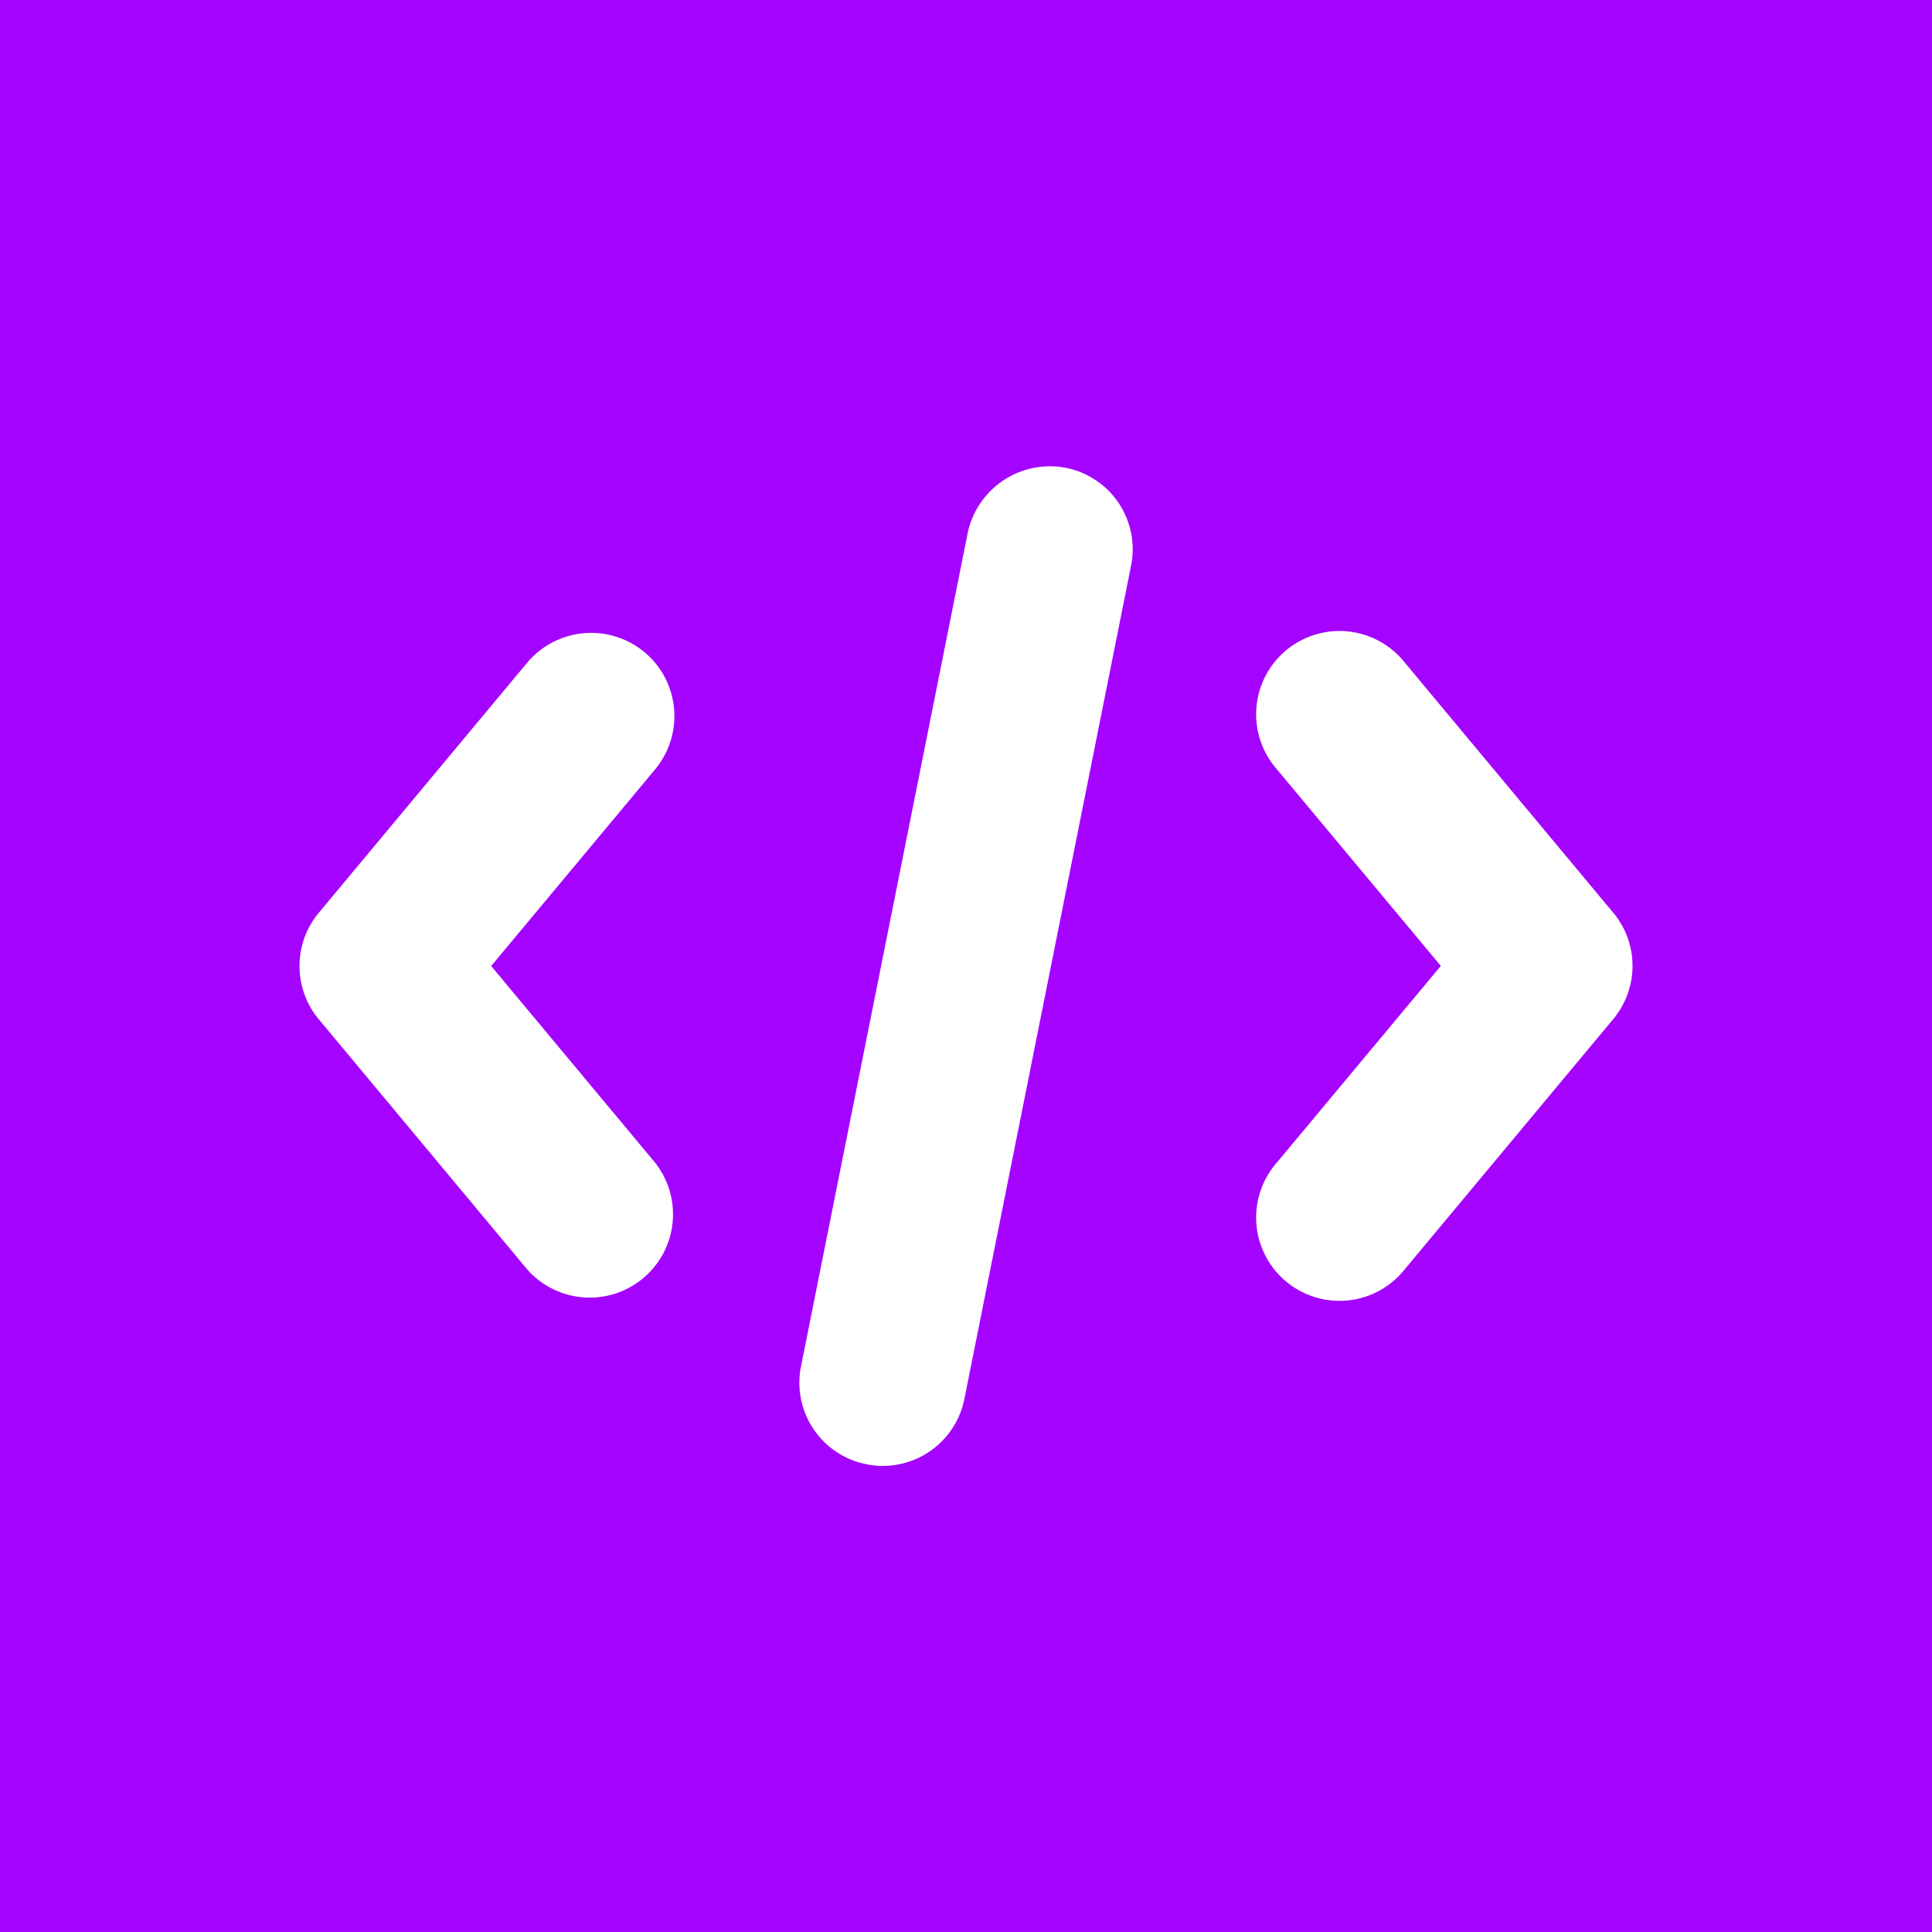 <svg height="100" viewBox="0 0 100 100" width="100" xmlns="http://www.w3.org/2000/svg"><rect fill="#a403ff" height="100%" width="100%"/><svg fill="#fff" transform="matrix(.69 0 0 .69 15.5 15.5)" viewBox="0 0 16 16" xmlns="http://www.w3.org/2000/svg"><path d="m4.141 4.233a1.002 1.002 0 0 0 -1.408.127l-2.5 3a.998.998 0 0 0 0 1.281l2.5 3a1 1 0 0 0 1.535-1.281l-1.967-2.36 1.967-2.359a1 1 0 0 0 -.127-1.408z"/><path d="m9.195 2.02a1.009 1.009 0 0 0 -1.175.785l-2 9.999a.997.997 0 0 0 .785 1.176.949.949 0 0 0 .197.02.999.999 0 0 0 .979-.805l2-9.999a.997.997 0 0 0 -.785-1.176z"/><path d="m15.767 7.359-2.5-3a1 1 0 1 0 -1.535 1.281l1.967 2.359-1.967 2.359a1 1 0 1 0 1.535 1.281l2.5-3a.998.998 0 0 0 -0-1.281z"/></svg></svg>